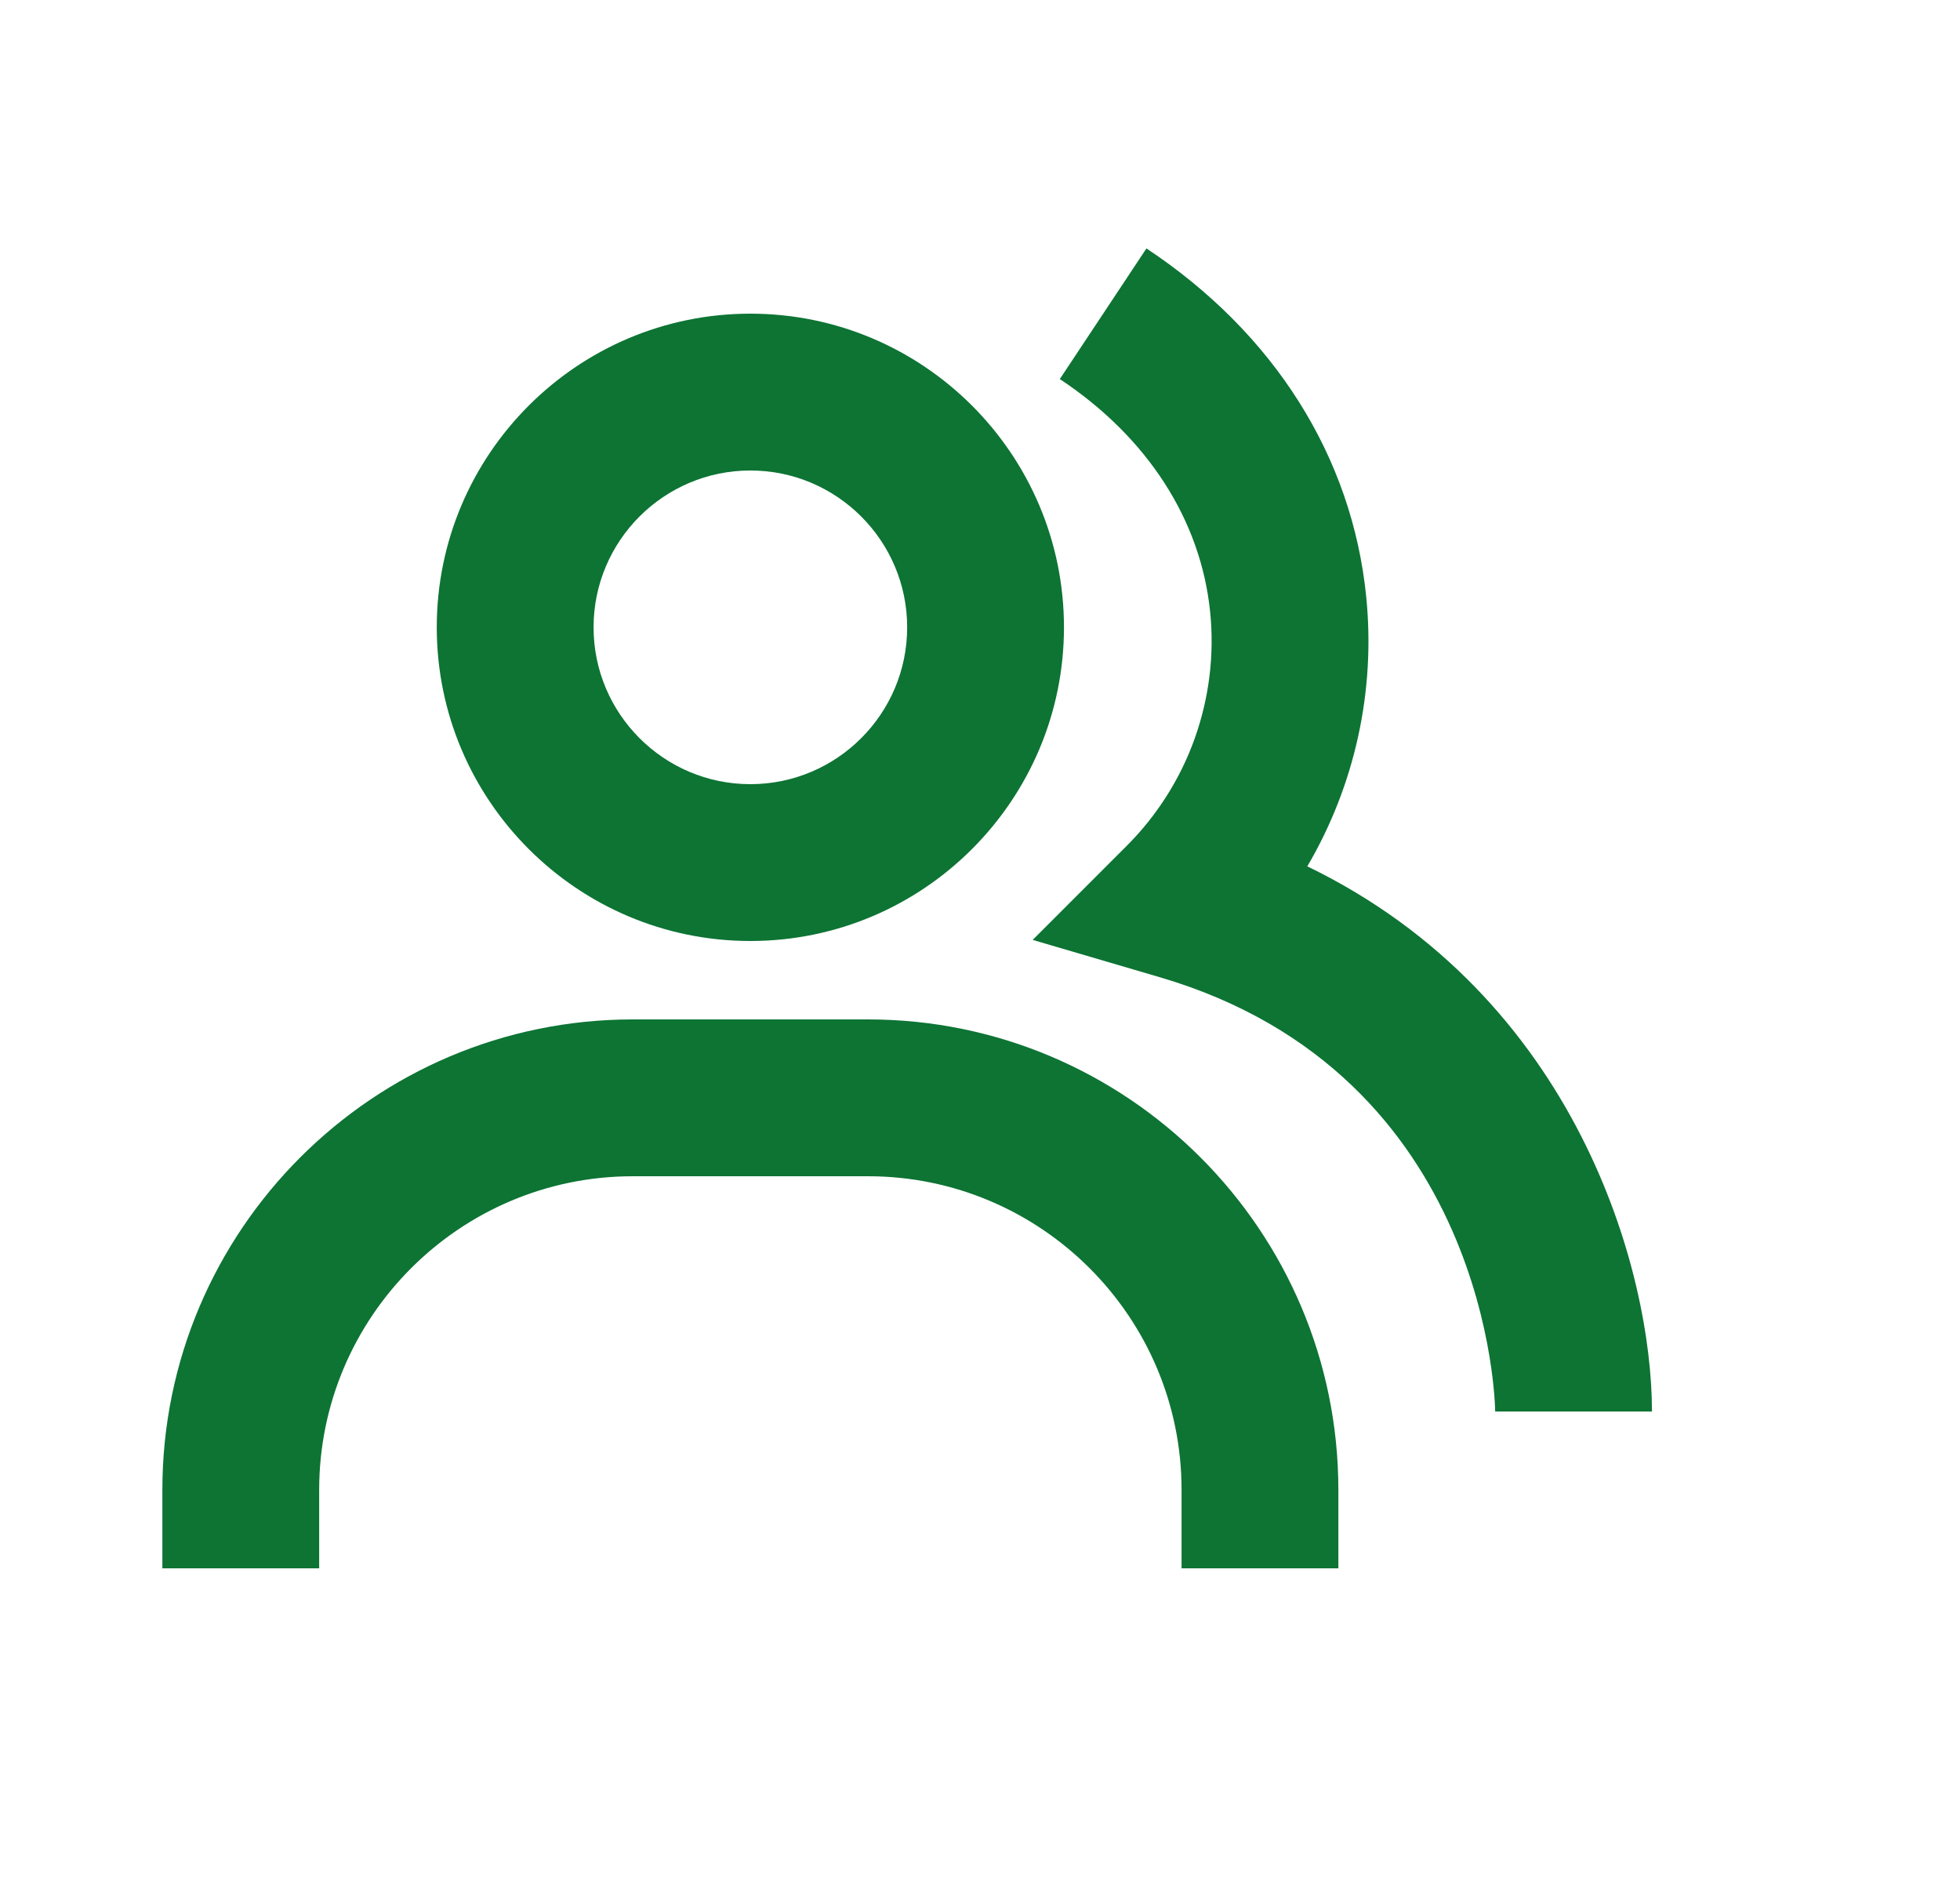 <svg width="25" height="24" viewBox="0 0 25 24" fill="none" xmlns="http://www.w3.org/2000/svg">
<path d="M16.675 11.048C17.284 10.01 17.547 8.805 17.426 7.608C17.247 5.824 16.251 4.247 14.623 3.168L13.518 4.834C14.637 5.576 15.318 6.633 15.436 7.808C15.491 8.354 15.422 8.905 15.237 9.422C15.052 9.938 14.753 10.407 14.364 10.794L13.172 11.986L14.79 12.461C19.022 13.701 19.071 17.957 19.071 18H21.071C21.071 16.211 20.115 12.715 16.675 11.048Z" fill="#0D7434"/>
<path d="M9.571 12C11.777 12 13.571 10.206 13.571 8C13.571 5.794 11.777 4 9.571 4C7.365 4 5.571 5.794 5.571 8C5.571 10.206 7.365 12 9.571 12ZM9.571 6C10.674 6 11.571 6.897 11.571 8C11.571 9.103 10.674 10 9.571 10C8.468 10 7.571 9.103 7.571 8C7.571 6.897 8.468 6 9.571 6ZM11.071 13H8.071C4.762 13 2.071 15.691 2.071 19V20H4.071V19C4.071 16.794 5.865 15 8.071 15H11.071C13.277 15 15.071 16.794 15.071 19V20H17.071V19C17.071 15.691 14.38 13 11.071 13Z" fill="#0D7434"/>
</svg>

